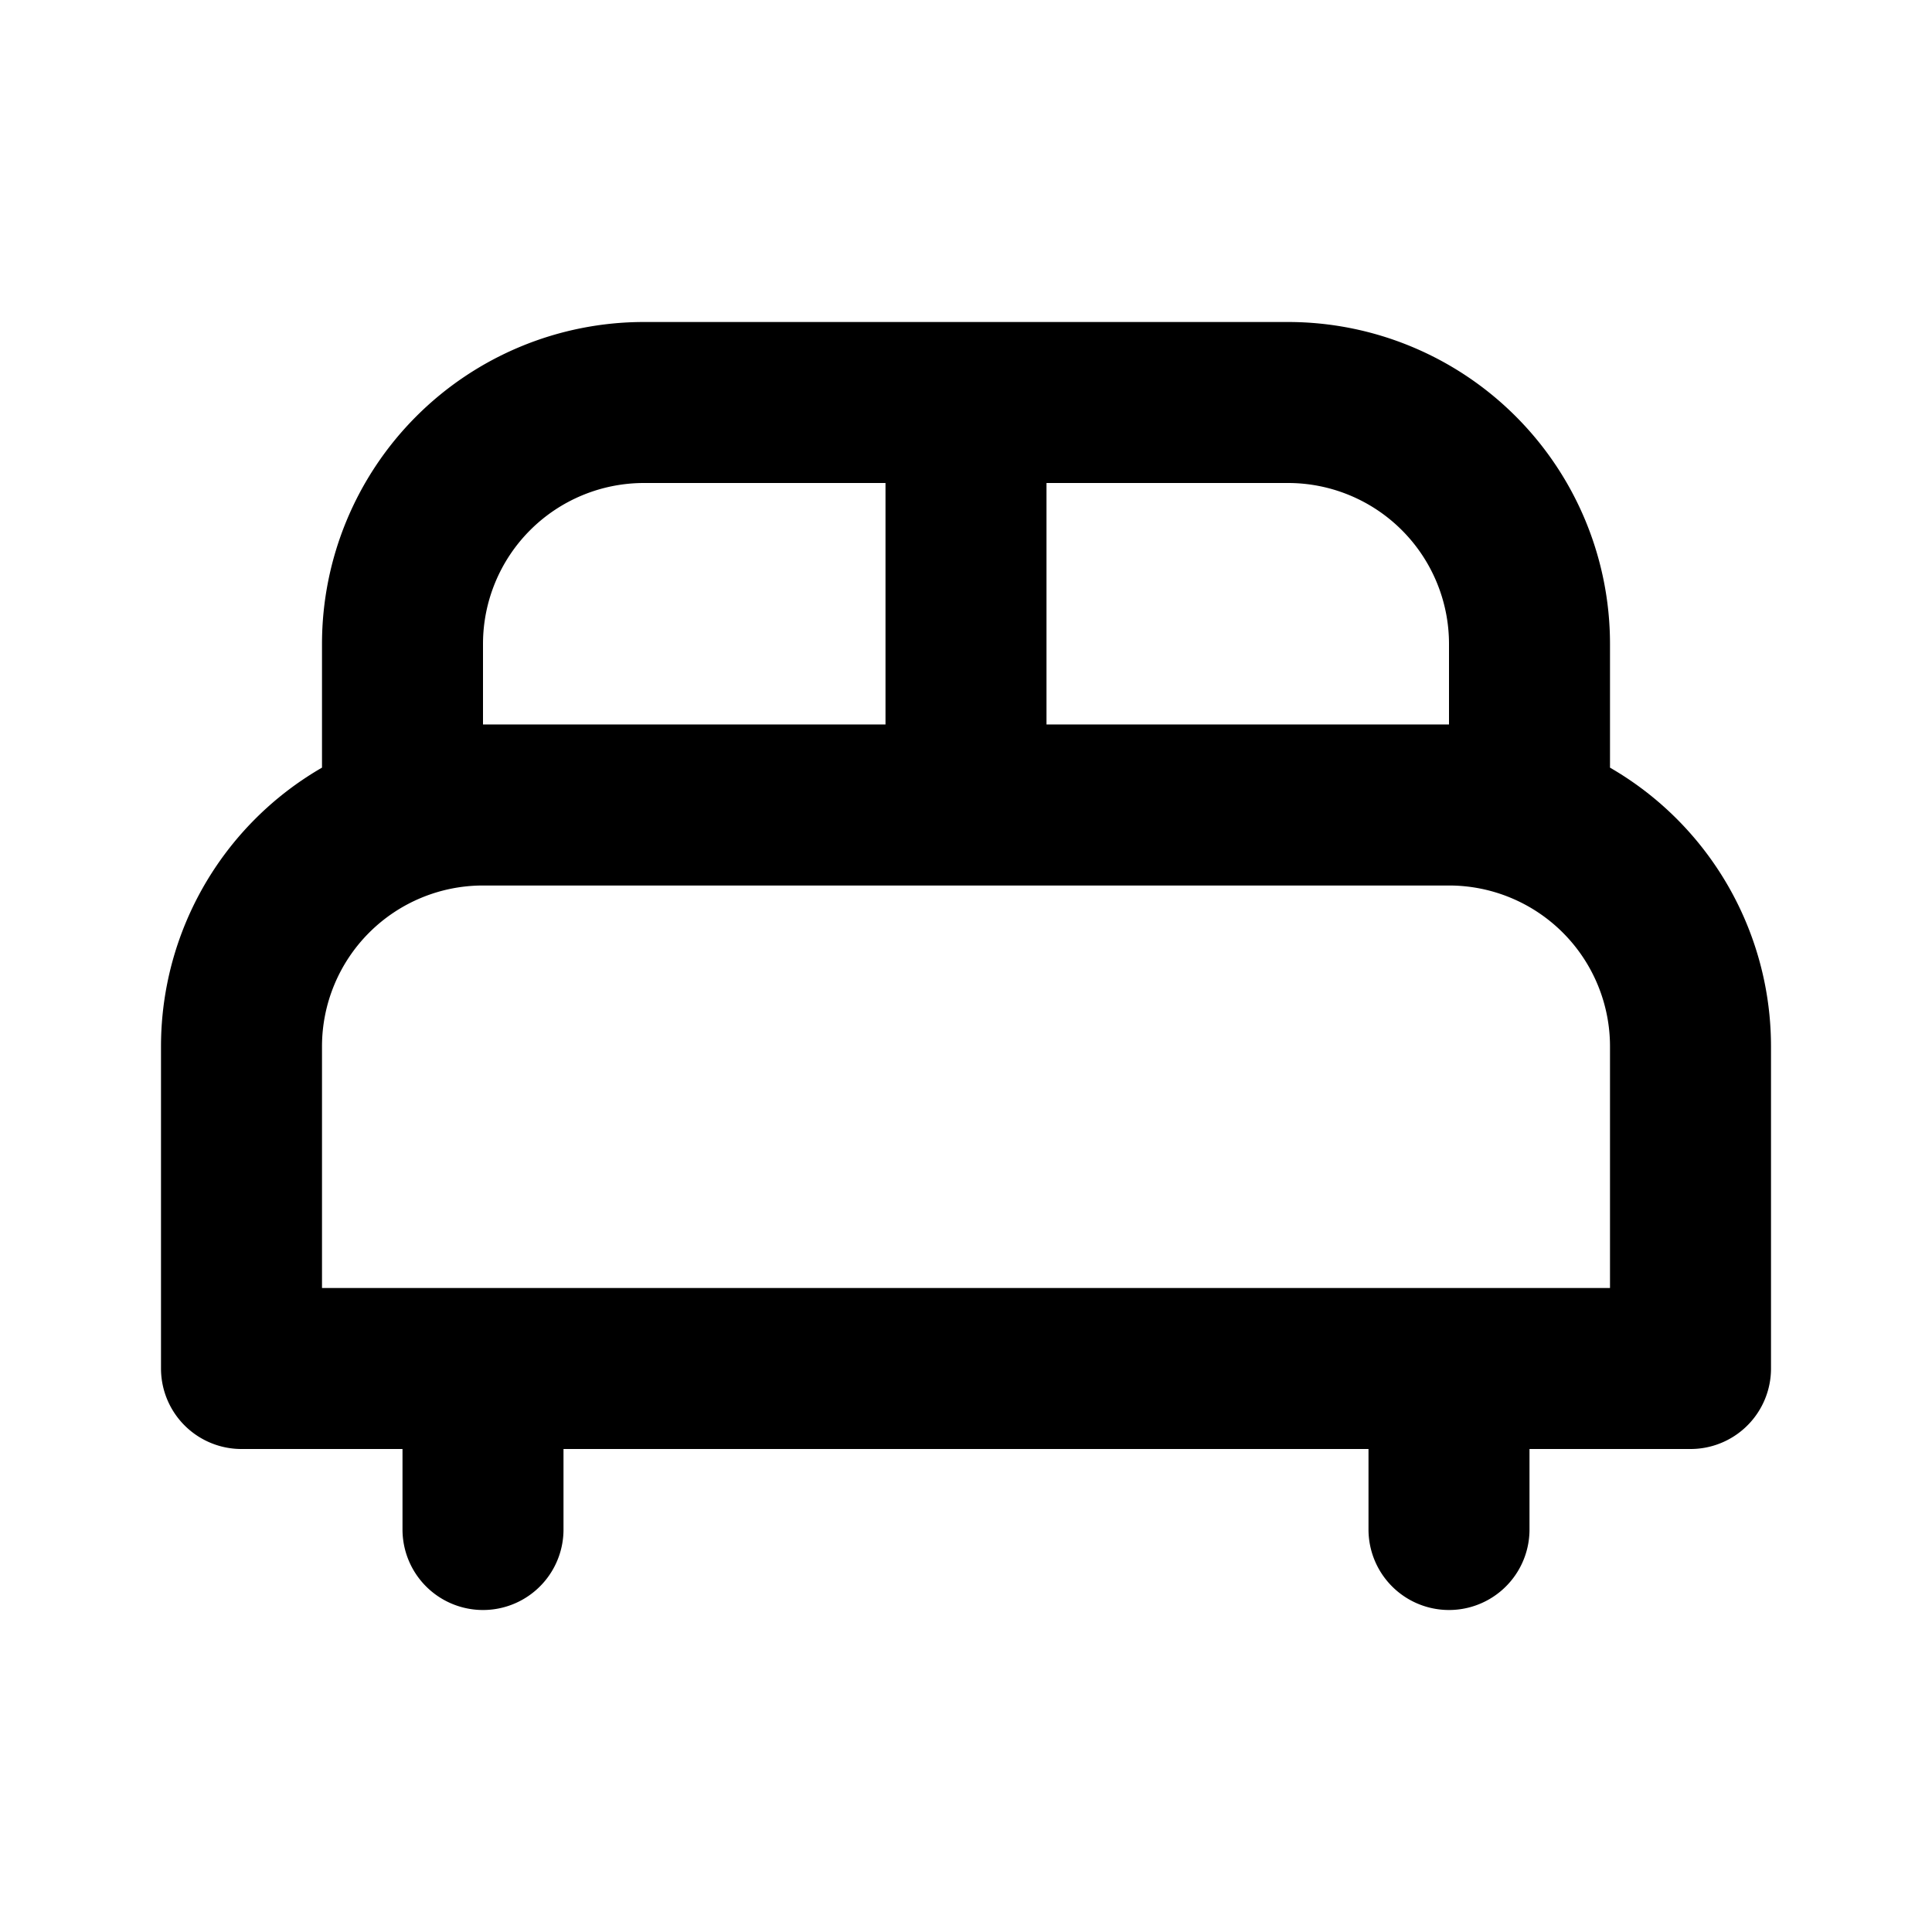 <svg xmlns="http://www.w3.org/2000/svg" width="1em" height="1em" viewBox="0 0 24 24"><path fill="none" stroke="currentColor" stroke-linecap="round" stroke-linejoin="round" stroke-width="2" d="M18 17v2M12 5.5V10m-6 7v2m15-2v-4a3 3 0 0 0-3-3H6a3 3 0 0 0-3 3v4zm-2-7V8a3 3 0 0 0-3-3H8a3 3 0 0 0-3 3v2z"/></svg>